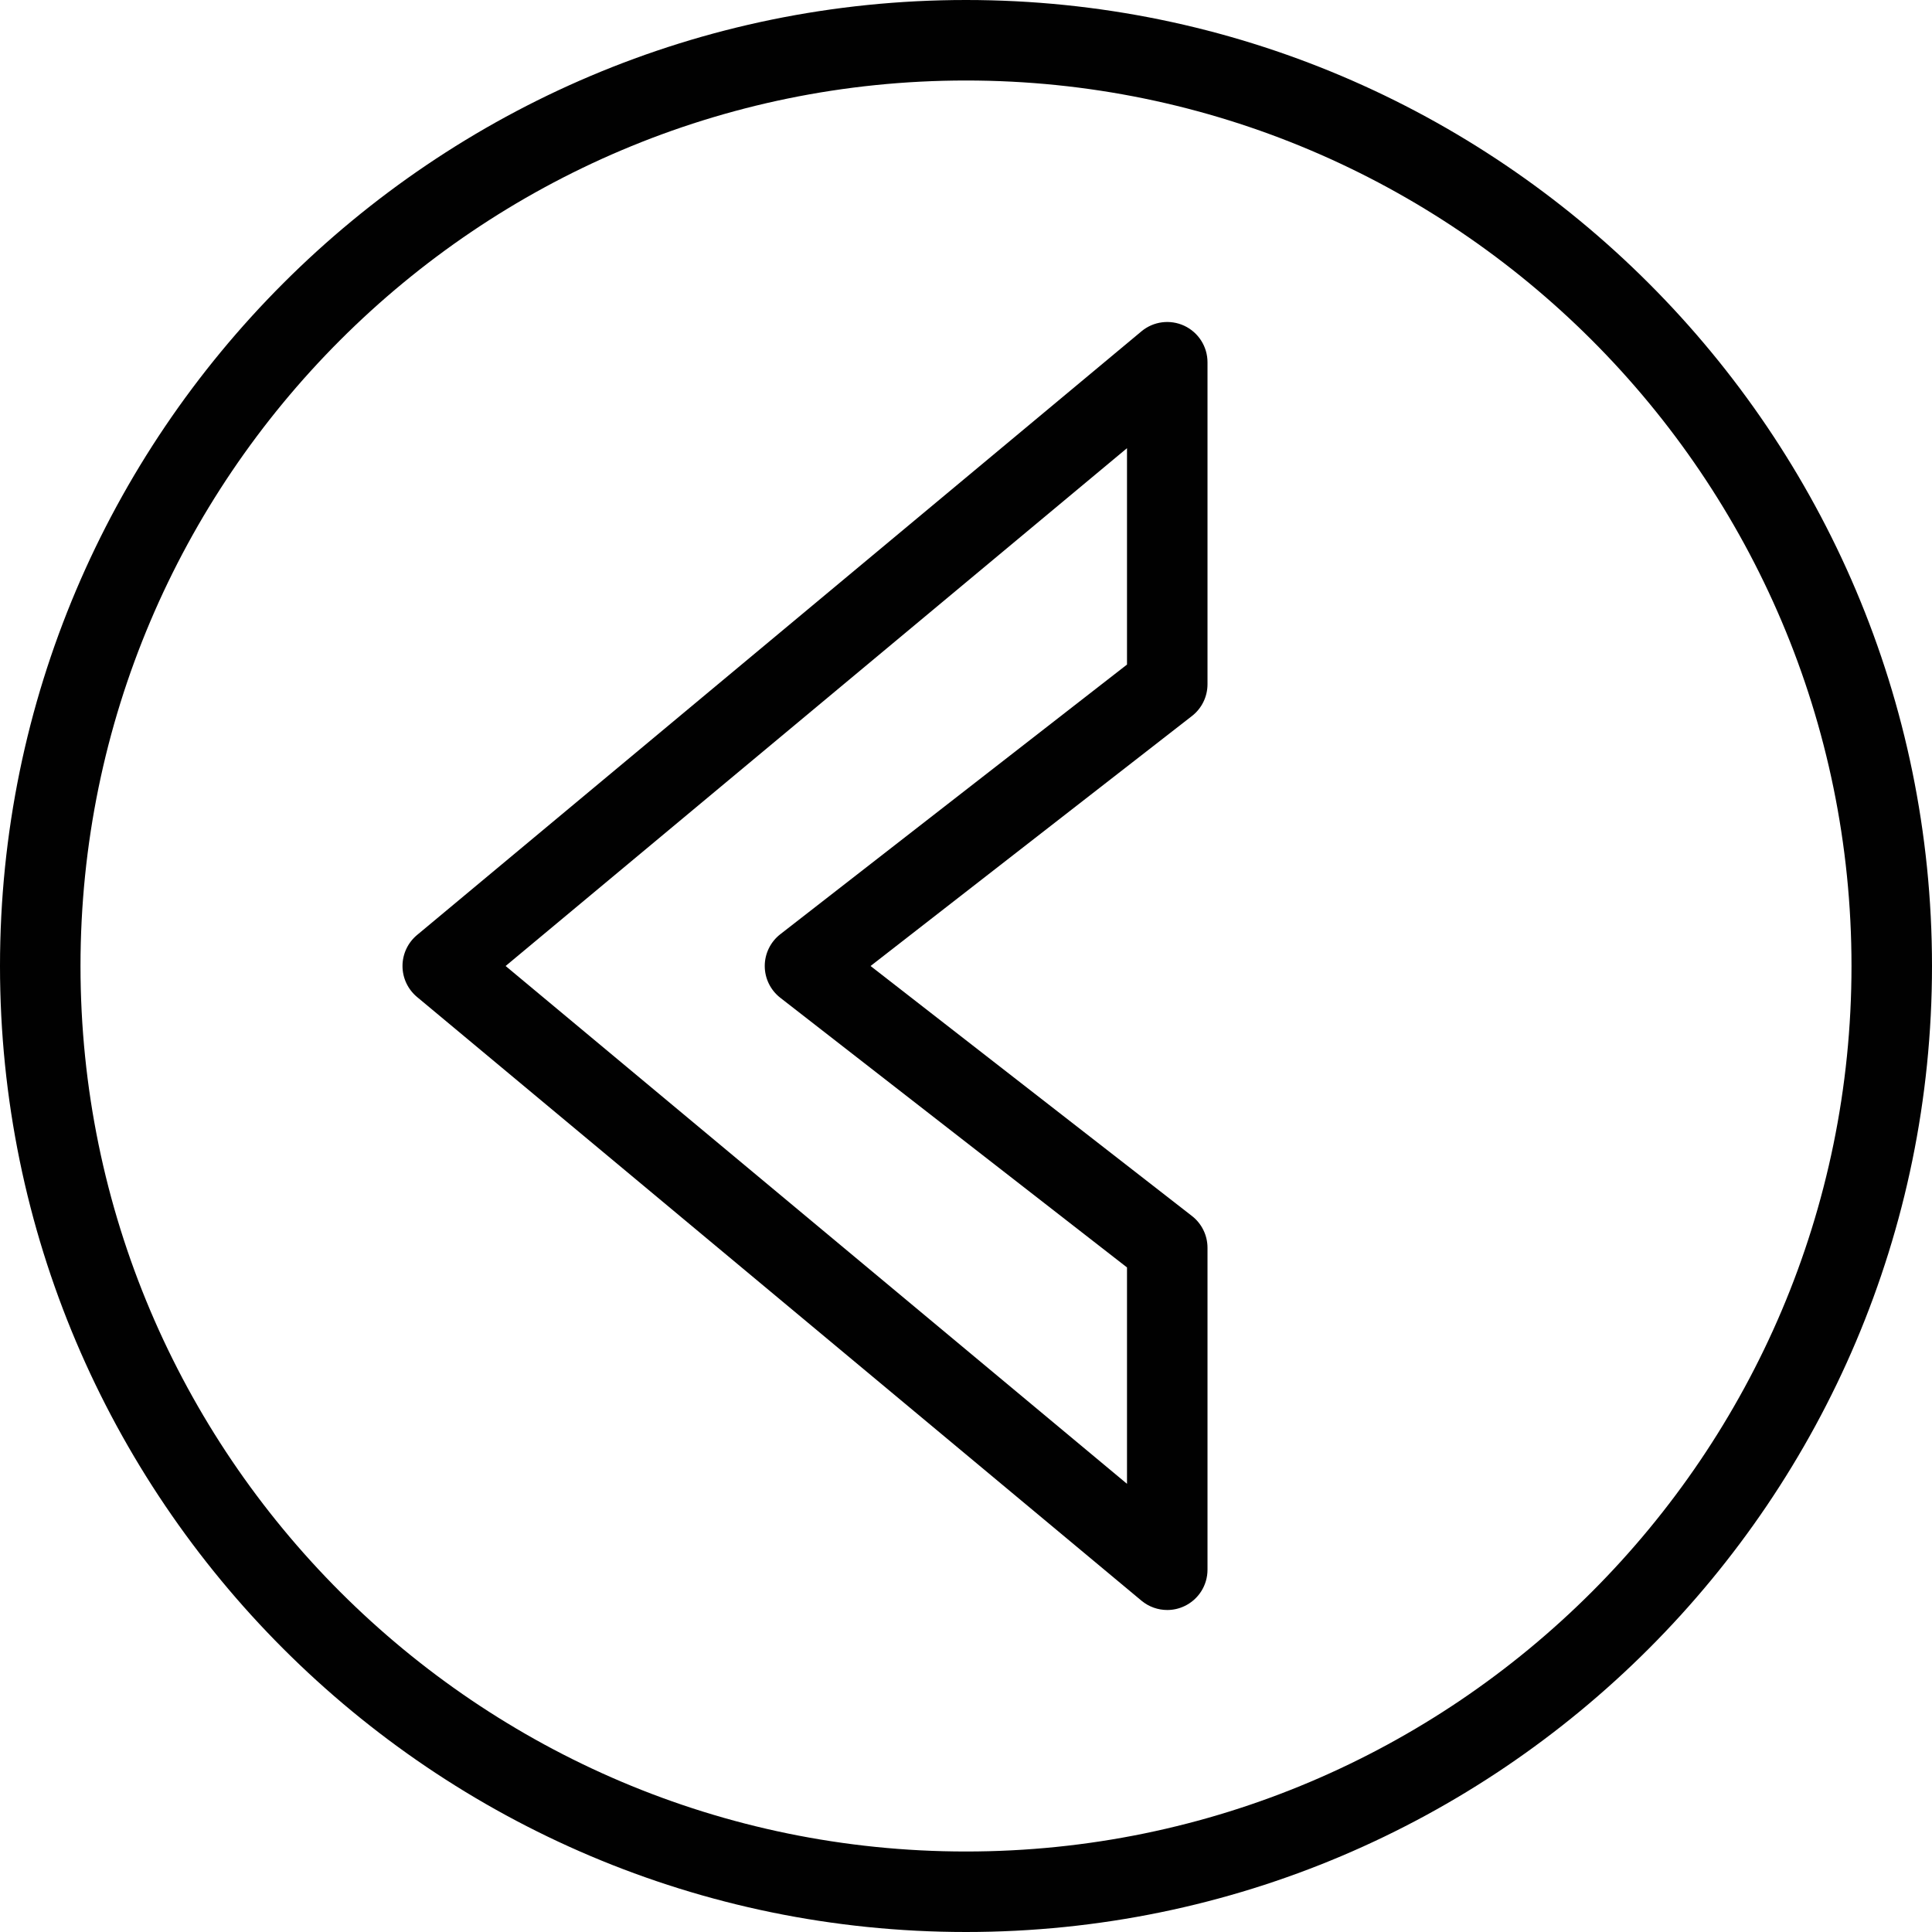 <?xml version="1.0" encoding="utf-8"?>
<!-- Generator: Adobe Illustrator 17.0.0, SVG Export Plug-In . SVG Version: 6.00 Build 0)  -->
<!DOCTYPE svg PUBLIC "-//W3C//DTD SVG 1.1//EN" "http://www.w3.org/Graphics/SVG/1.1/DTD/svg11.dtd">
<svg version="1.1" id="Layer_1" xmlns="http://www.w3.org/2000/svg" xmlns:xlink="http://www.w3.org/1999/xlink" x="0px" y="0px"
	 width="48px" height="48px" viewBox="0 0 48 48" enable-background="new 0 0 48 48" xml:space="preserve">
<g>
	<path fill="#010101" d="M29.424,8.094c-0.352-0.164-0.766-0.111-1.064,0.137l-18,15C10.132,23.422,10,23.703,10,24
		s0.132,0.578,0.36,0.769l18,15C28.543,39.921,28.77,40,29,40c0.144,0,0.289-0.031,0.424-0.095C29.775,39.741,30,39.388,30,39v-8
		c0-0.309-0.143-0.6-0.386-0.789L21.629,24l7.985-6.211C29.857,17.6,30,17.309,30,17V9C30,8.612,29.775,8.259,29.424,8.094z
		 M28,16.511l-8.614,6.7C19.143,23.4,19,23.691,19,24s0.143,0.6,0.386,0.789l8.614,6.7v5.376L12.562,24L28,11.135V16.511z"/>
	<path fill="#010101" d="M24,0C10.767,0,0,10.767,0,24c0,13.233,10.767,24,24,24c13.233,0,24-10.767,24-24S37.233,0,24,0z M24,46
		C11.869,46,2,36.131,2,24S11.869,2,24,2s22,9.869,22,22S36.131,46,24,46z"/>
</g>
</svg>
